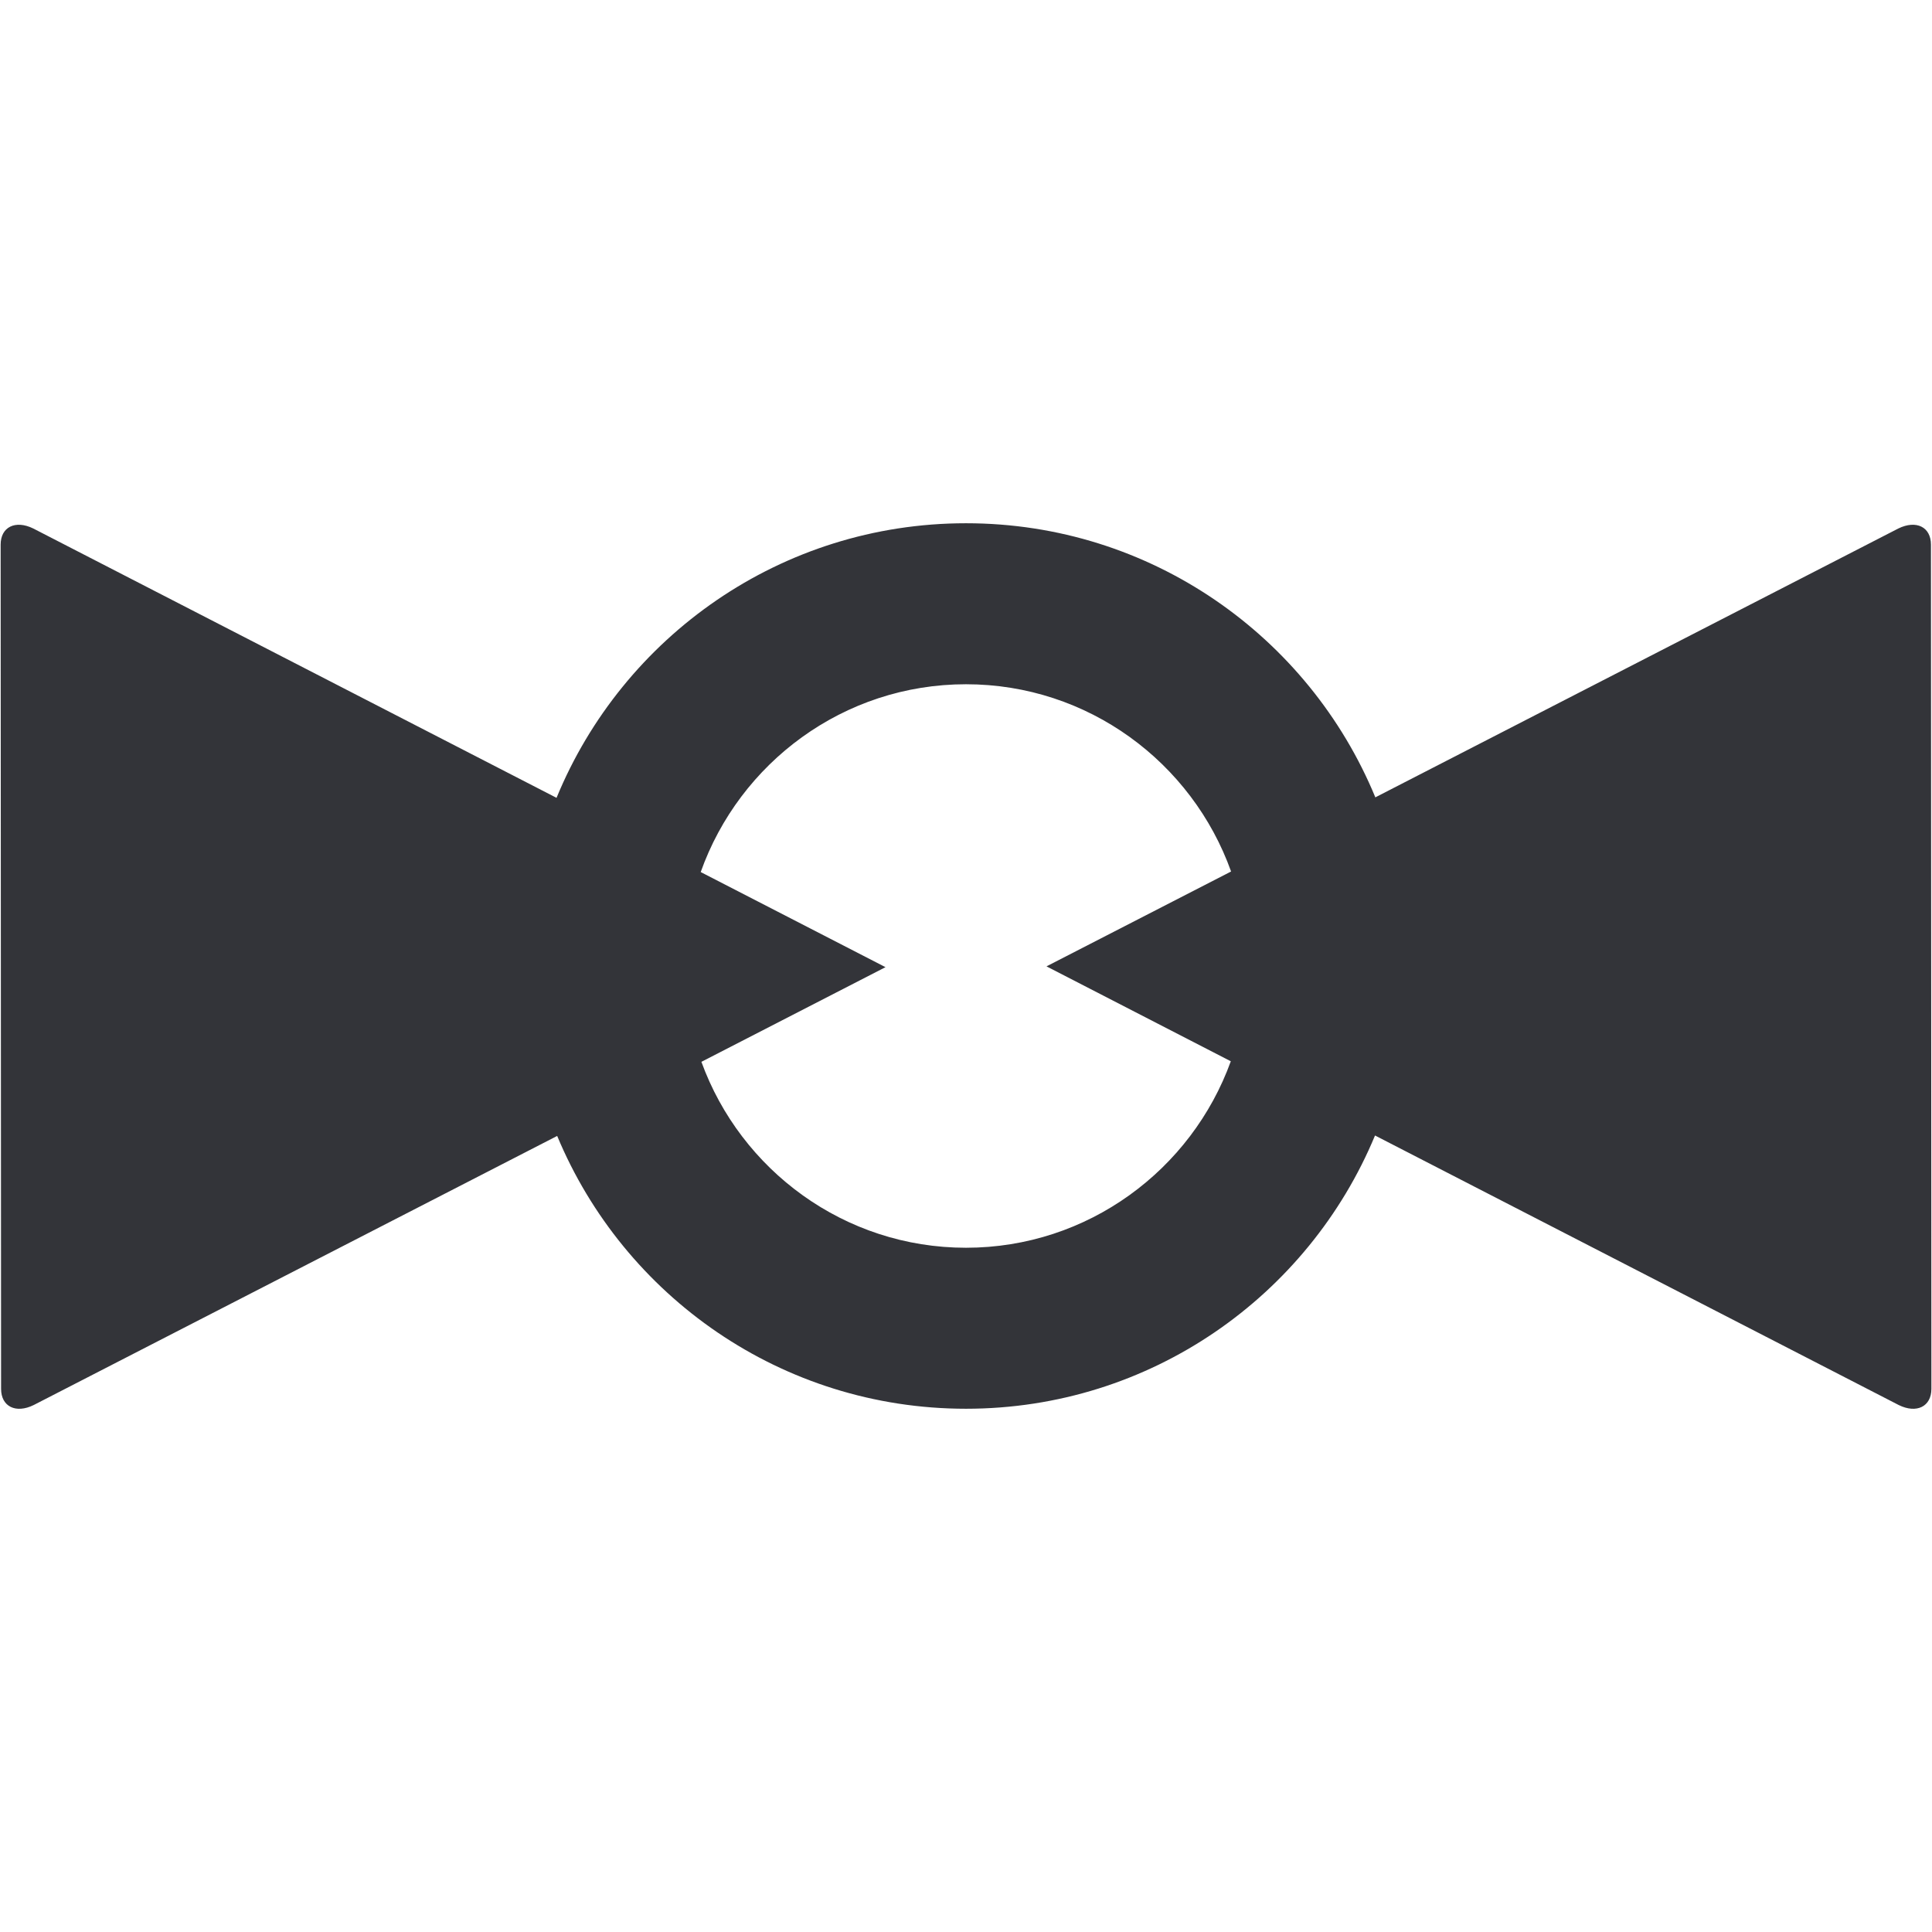 <?xml version="1.0" encoding="utf-8"?>
<!-- Generator: Adobe Illustrator 16.0.0, SVG Export Plug-In . SVG Version: 6.00 Build 0)  -->
<!DOCTYPE svg PUBLIC "-//W3C//DTD SVG 1.1//EN" "http://www.w3.org/Graphics/SVG/1.1/DTD/svg11.dtd">
<svg version="1.1" id="Layer_1" xmlns="http://www.w3.org/2000/svg" xmlns:xlink="http://www.w3.org/1999/xlink" x="0px" y="0px"
	 width="48px" height="48px" viewBox="0 0 48 48" enable-background="new 0 0 48 48" xml:space="preserve">
<path fill="#333439" d="M47.974,13.531c0-0.438-0.364-0.619-0.81-0.401L34.17,19.81C32.521,15.814,28.591,13,24,13
	c-4.595,0-8.528,2.82-10.173,6.822L0.826,13.13c-0.445-0.218-0.81-0.037-0.81,0.401l0.011,20.975c0,0.439,0.365,0.621,0.81,0.402
	l13.006-6.686C15.499,32.201,19.421,35,24,35c4.583,0,8.508-2.805,10.162-6.789l13.012,6.697c0.445,0.219,0.811,0.037,0.811-0.402
	L47.974,13.531z M24,31c-3.023,0-5.597-1.93-6.574-4.619L22,24.029l-4.591-2.363C18.373,18.952,20.959,17,24,17
	c3.035,0,5.618,1.945,6.586,4.652L26,24.009l4.579,2.358C29.605,29.062,27.028,31,24,31z"/>
</svg>

